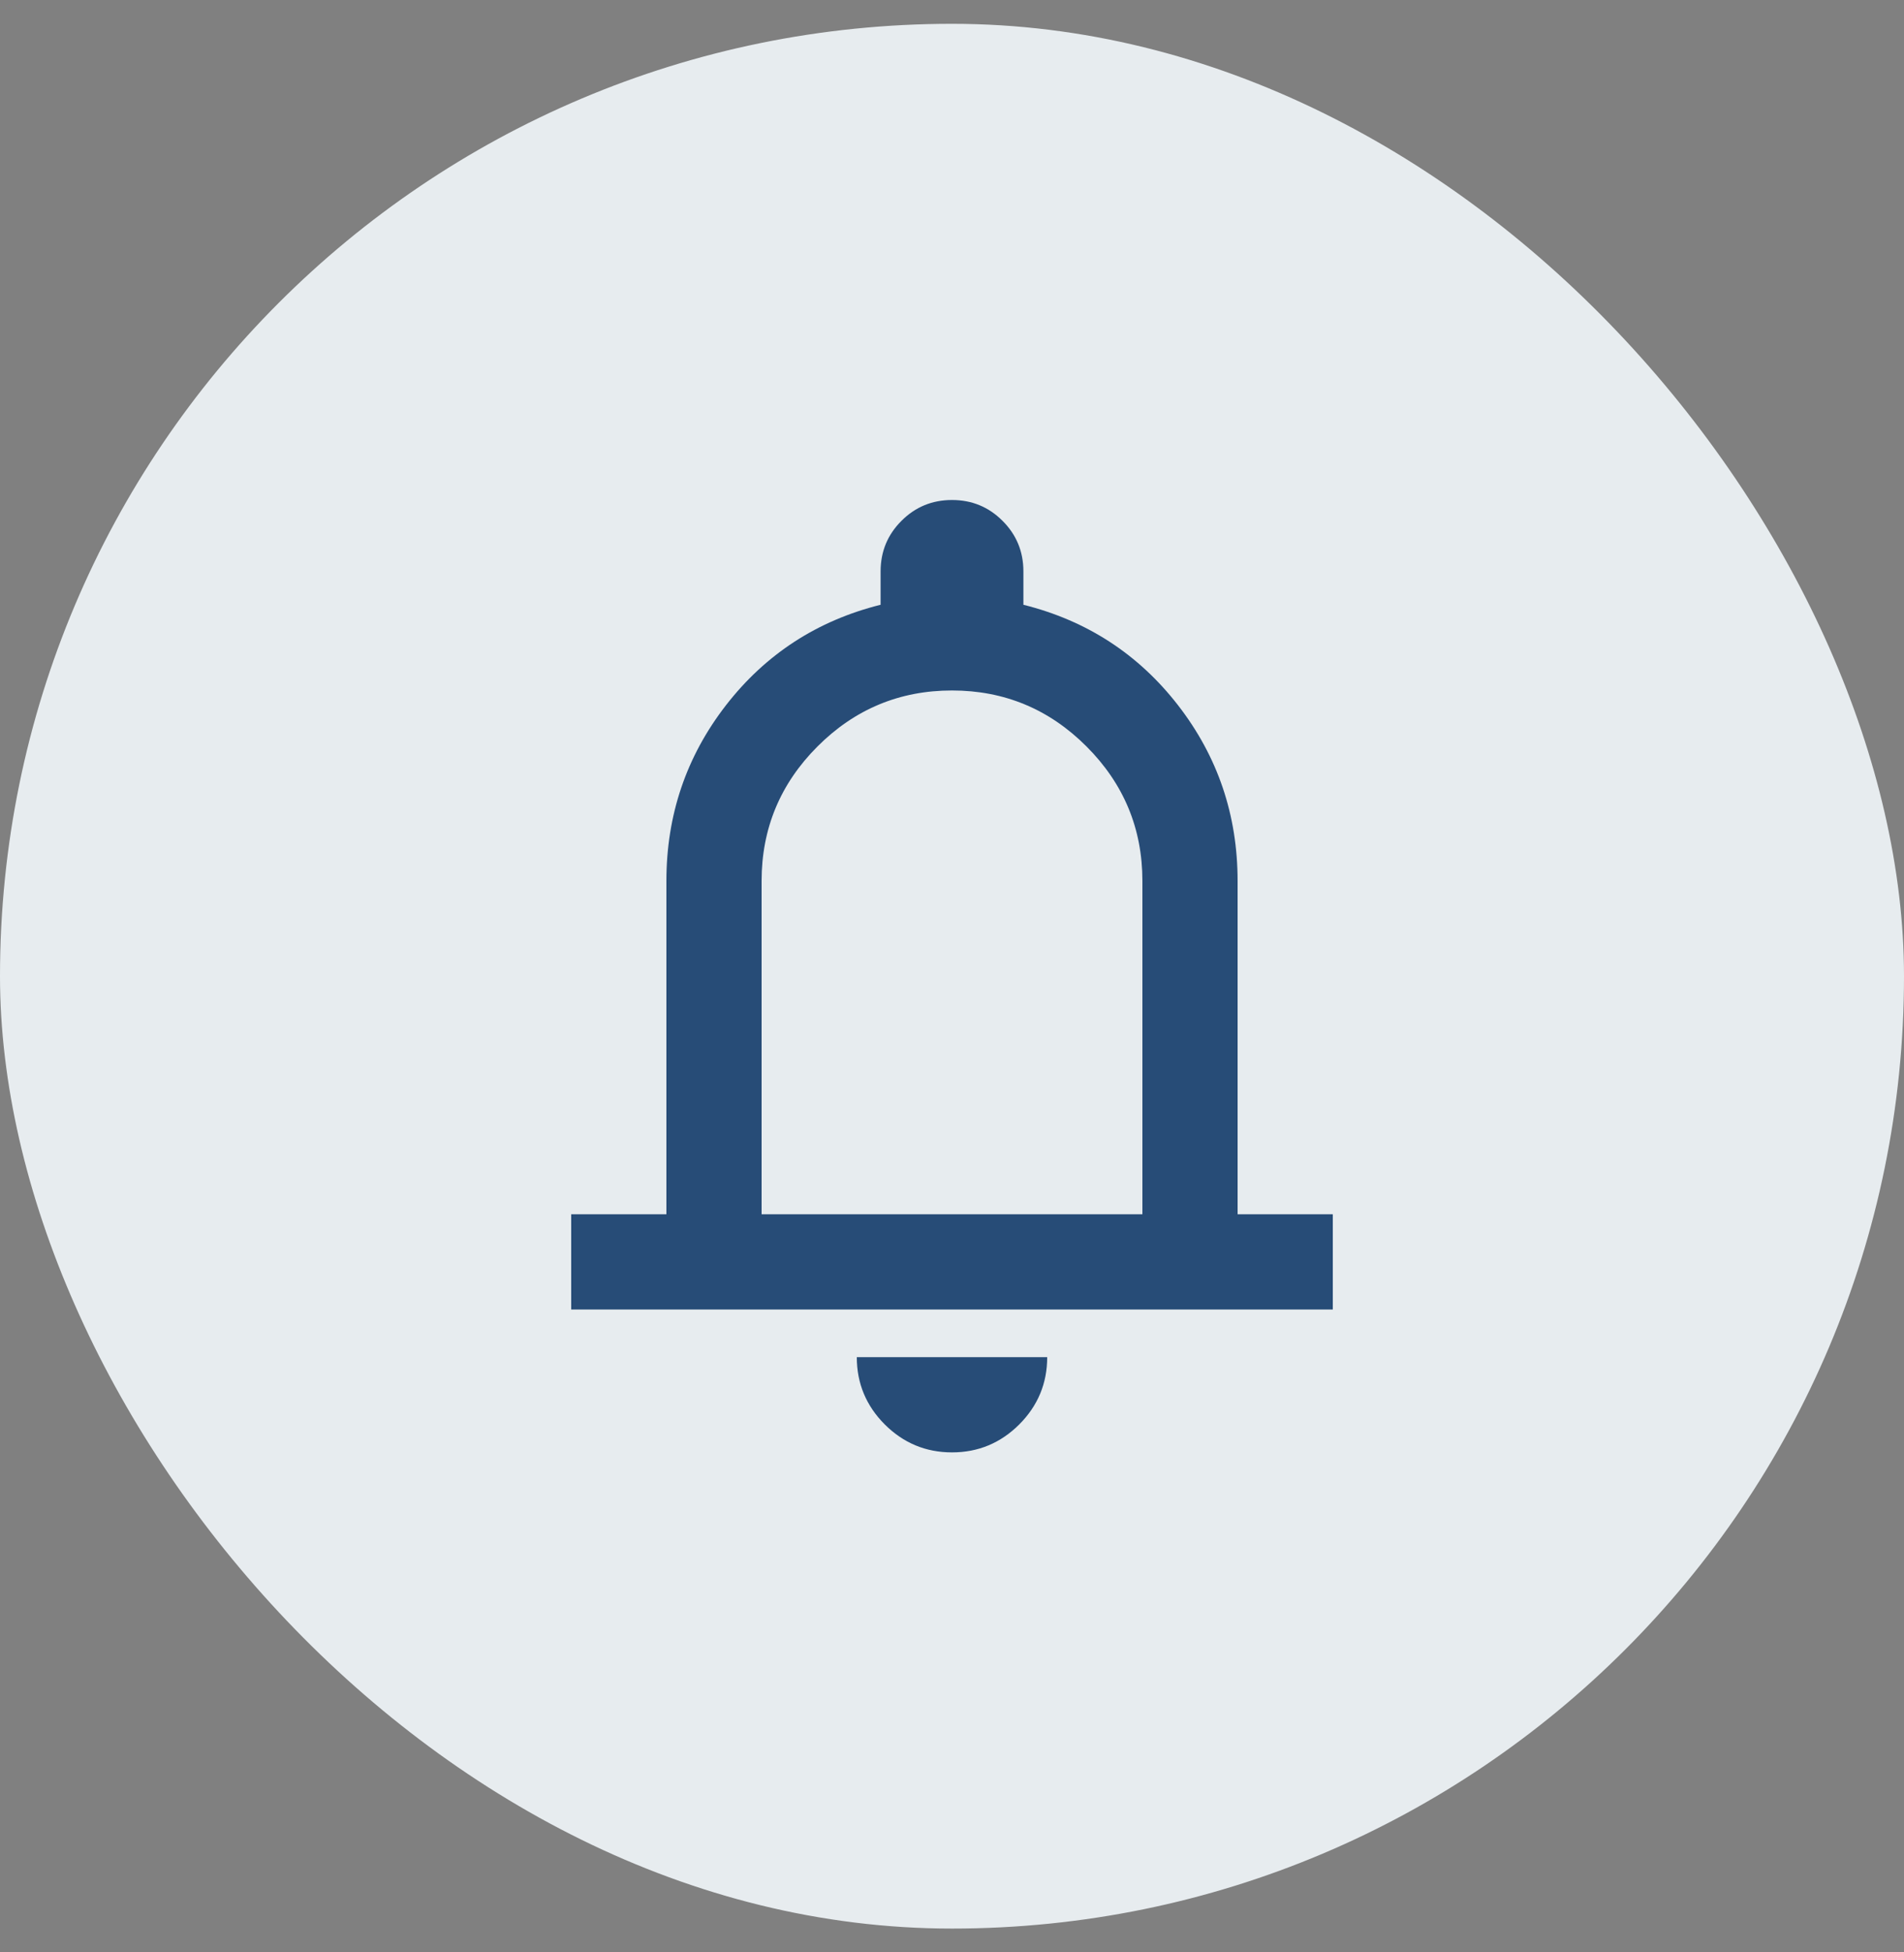 <svg width="40" height="41" viewBox="0 0 40 41" fill="none" xmlns="http://www.w3.org/2000/svg">
<rect x="0" y="0" width="40" height="41" fill="#808080" stroke="none"/>
<rect y="0.5" width="40" height="40" rx="20" fill="#E7ECEF"/>
<mask id="mask0_707_1156" style="mask-type:alpha" maskUnits="userSpaceOnUse" x="8" y="8" width="24" height="25">
<rect x="8" y="8.5" width="24" height="24" fill="#D9D9D9"/>
</mask>
<g mask="url(#mask0_707_1156)">
<path d="M12 27.5V25.5H14V18.5C14 17.117 14.417 15.887 15.25 14.812C16.083 13.738 17.167 13.033 18.5 12.7V12C18.5 11.583 18.646 11.229 18.938 10.938C19.229 10.646 19.583 10.5 20 10.5C20.417 10.5 20.771 10.646 21.062 10.938C21.354 11.229 21.5 11.583 21.5 12V12.7C22.833 13.033 23.917 13.738 24.75 14.812C25.583 15.887 26 17.117 26 18.5V25.5H28V27.5H12ZM20 30.5C19.45 30.5 18.979 30.304 18.587 29.913C18.196 29.521 18 29.05 18 28.5H22C22 29.05 21.804 29.521 21.413 29.913C21.021 30.304 20.55 30.5 20 30.5ZM16 25.5H24V18.5C24 17.4 23.608 16.458 22.825 15.675C22.042 14.892 21.1 14.5 20 14.5C18.9 14.5 17.958 14.892 17.175 15.675C16.392 16.458 16 17.4 16 18.5V25.5Z" fill="#274C77"/>
</g>
</svg>
